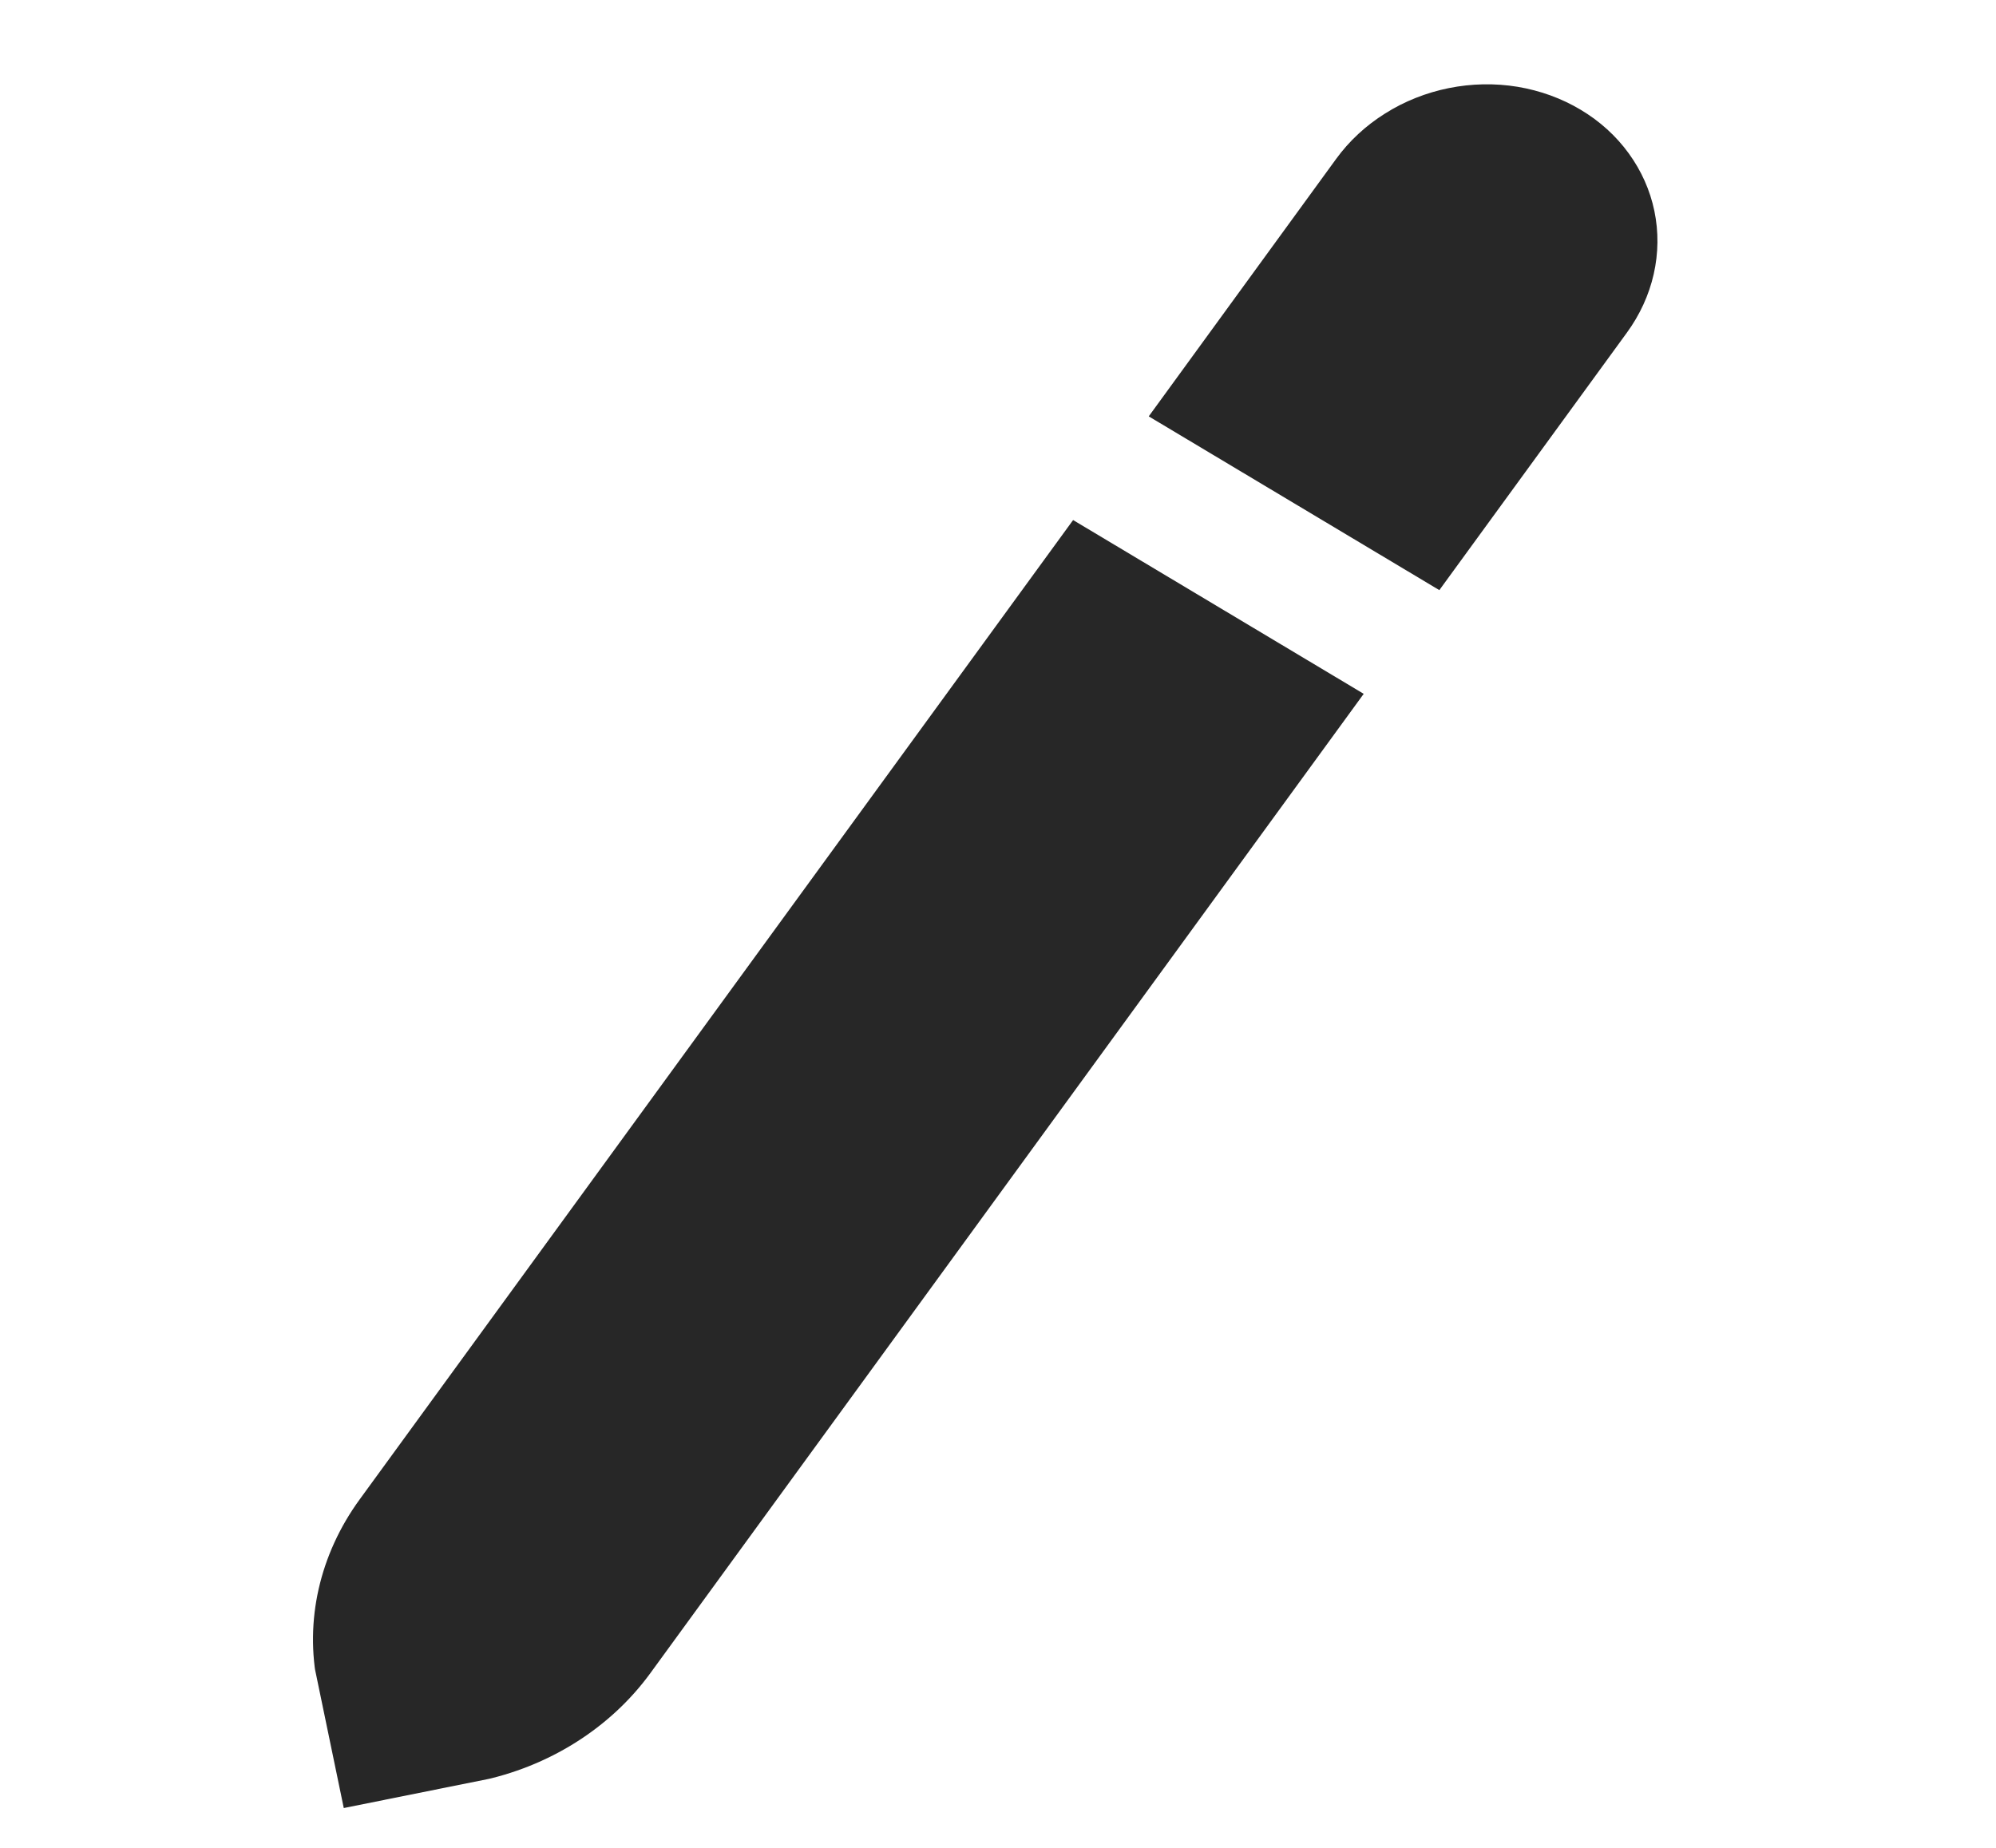 <svg width="27" height="25" viewBox="0 0 27 25" fill="none" xmlns="http://www.w3.org/2000/svg">
<g clip-path="url(#clip0_453_2273)">
<path d="M4.866 20.285C4.323 21.03 4.118 21.933 4.297 22.796L4.642 24.466L6.473 24.098C7.418 23.907 8.254 23.382 8.797 22.637L18.447 9.387L14.516 7.036L4.866 20.285Z" fill="#272727"/>
<path d="M21.382 1.485C21.123 1.33 20.833 1.225 20.527 1.174C20.221 1.124 19.906 1.13 19.598 1.192C19.291 1.254 18.998 1.37 18.737 1.535C18.475 1.699 18.25 1.908 18.074 2.15L15.539 5.633L19.47 7.984L22.006 4.502C22.182 4.261 22.306 3.991 22.37 3.708C22.434 3.425 22.437 3.136 22.379 2.855C22.321 2.575 22.203 2.31 22.032 2.075C21.861 1.839 21.64 1.639 21.382 1.485V1.485Z" fill="#272727"/>
</g>
<defs>
<clipPath id="clip0_453_2273">
<rect width="21.826" height="19.937" fill="white" transform="matrix(0.98 -0.197 0.203 0.979 0.603 4.943)"/>
</clipPath>
</defs>
</svg>
